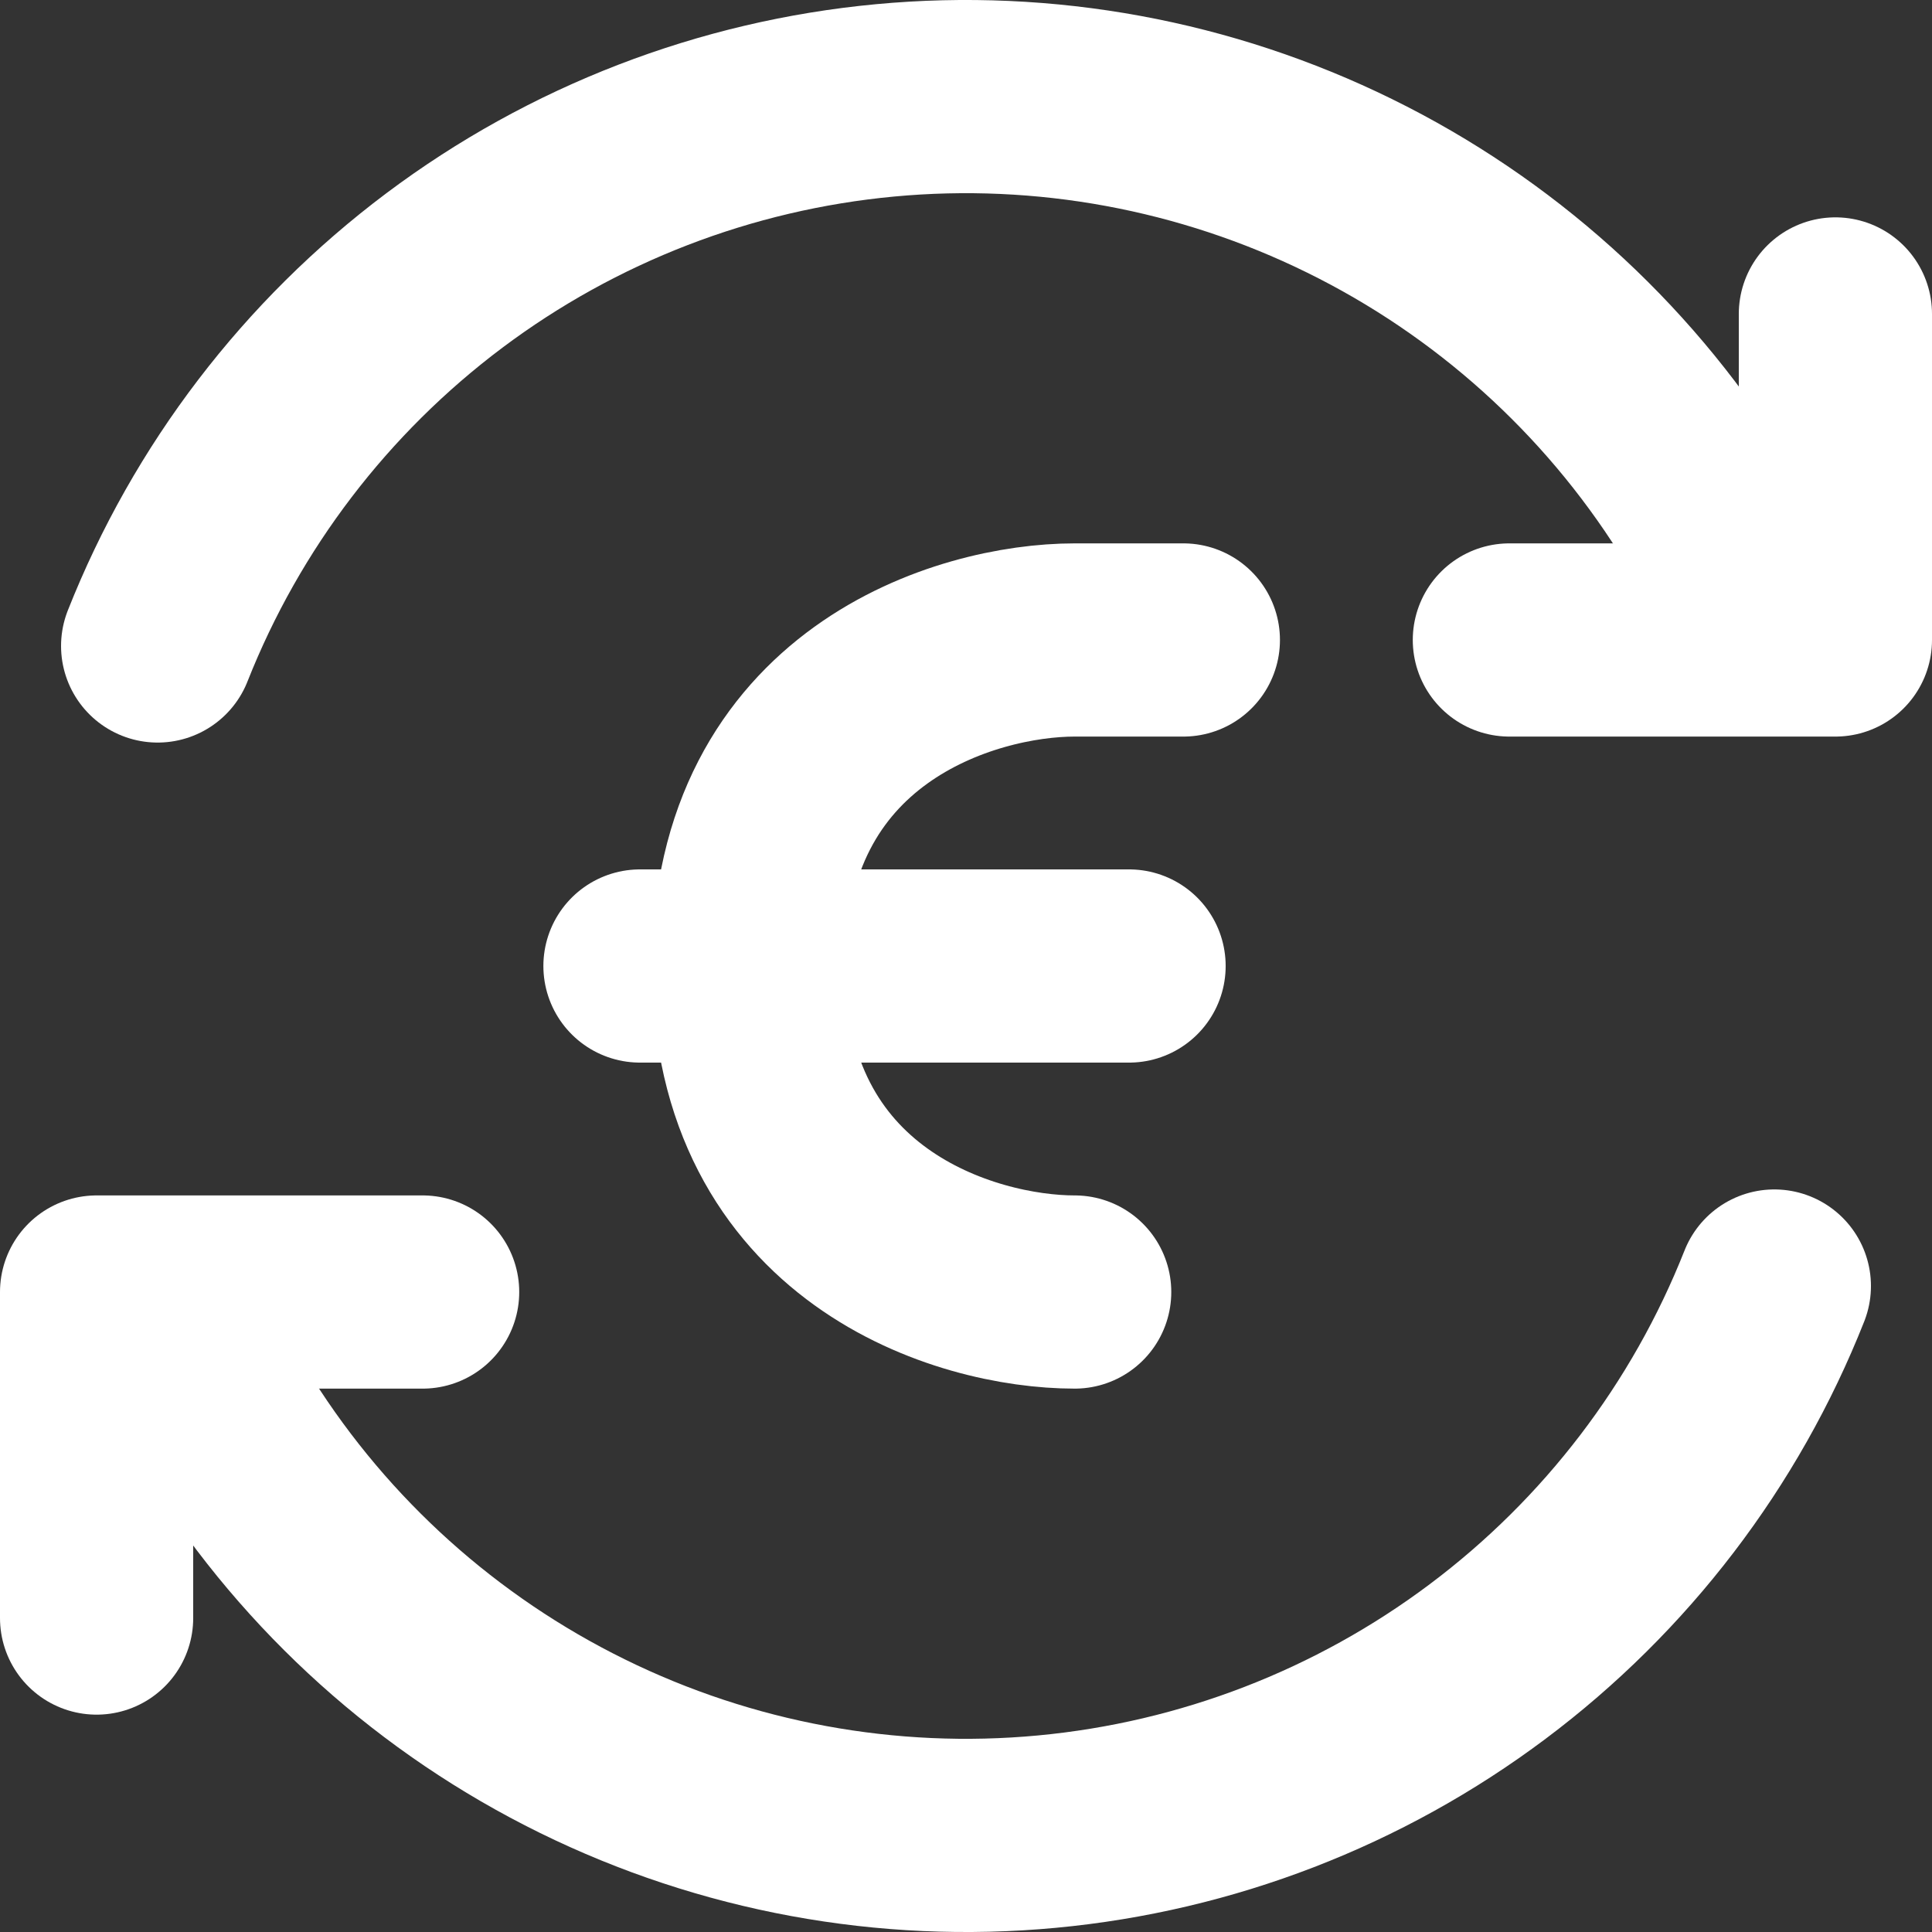 <svg width="20" height="20" viewBox="0 0 20 20" fill="none" xmlns="http://www.w3.org/2000/svg">
<rect x="0" y="0" width="20" height="20" fill="#333333" stroke="none"/>
<path d="M19 3.25V6.625H15.625" stroke="white" stroke-width="2" stroke-linecap="round" stroke-linejoin="round"/>
<path d="M1 16.75V13.375H4.375" stroke="white" stroke-width="2" stroke-linecap="round" stroke-linejoin="round"/>
<path d="M17.608 5.193C16.721 3.788 15.462 2.657 13.971 1.924C12.481 1.191 10.816 0.884 9.162 1.039C7.508 1.194 5.929 1.803 4.6 2.8C3.271 3.797 2.243 5.142 1.632 6.687" stroke="white" stroke-width="2" stroke-linecap="round" stroke-linejoin="round"/>
<path d="M2.392 14.807C3.279 16.212 4.538 17.343 6.029 18.076C7.519 18.809 9.184 19.116 10.838 18.961C12.492 18.806 14.071 18.197 15.4 17.2C16.73 16.203 17.757 14.858 18.368 13.313" stroke="white" stroke-width="2" stroke-linecap="round" stroke-linejoin="round"/>
<path d="M11.125 13.375C10 13.375 7.75 12.7 7.75 10C7.75 7.3 10 6.625 11.125 6.625C12.25 6.625 12.25 6.625 12.25 6.625" stroke="white" stroke-width="2" stroke-linecap="round" stroke-linejoin="round"/>
<path d="M11.688 10H6.625" stroke="white" stroke-width="2" stroke-linecap="round" stroke-linejoin="round"/>
</svg>
